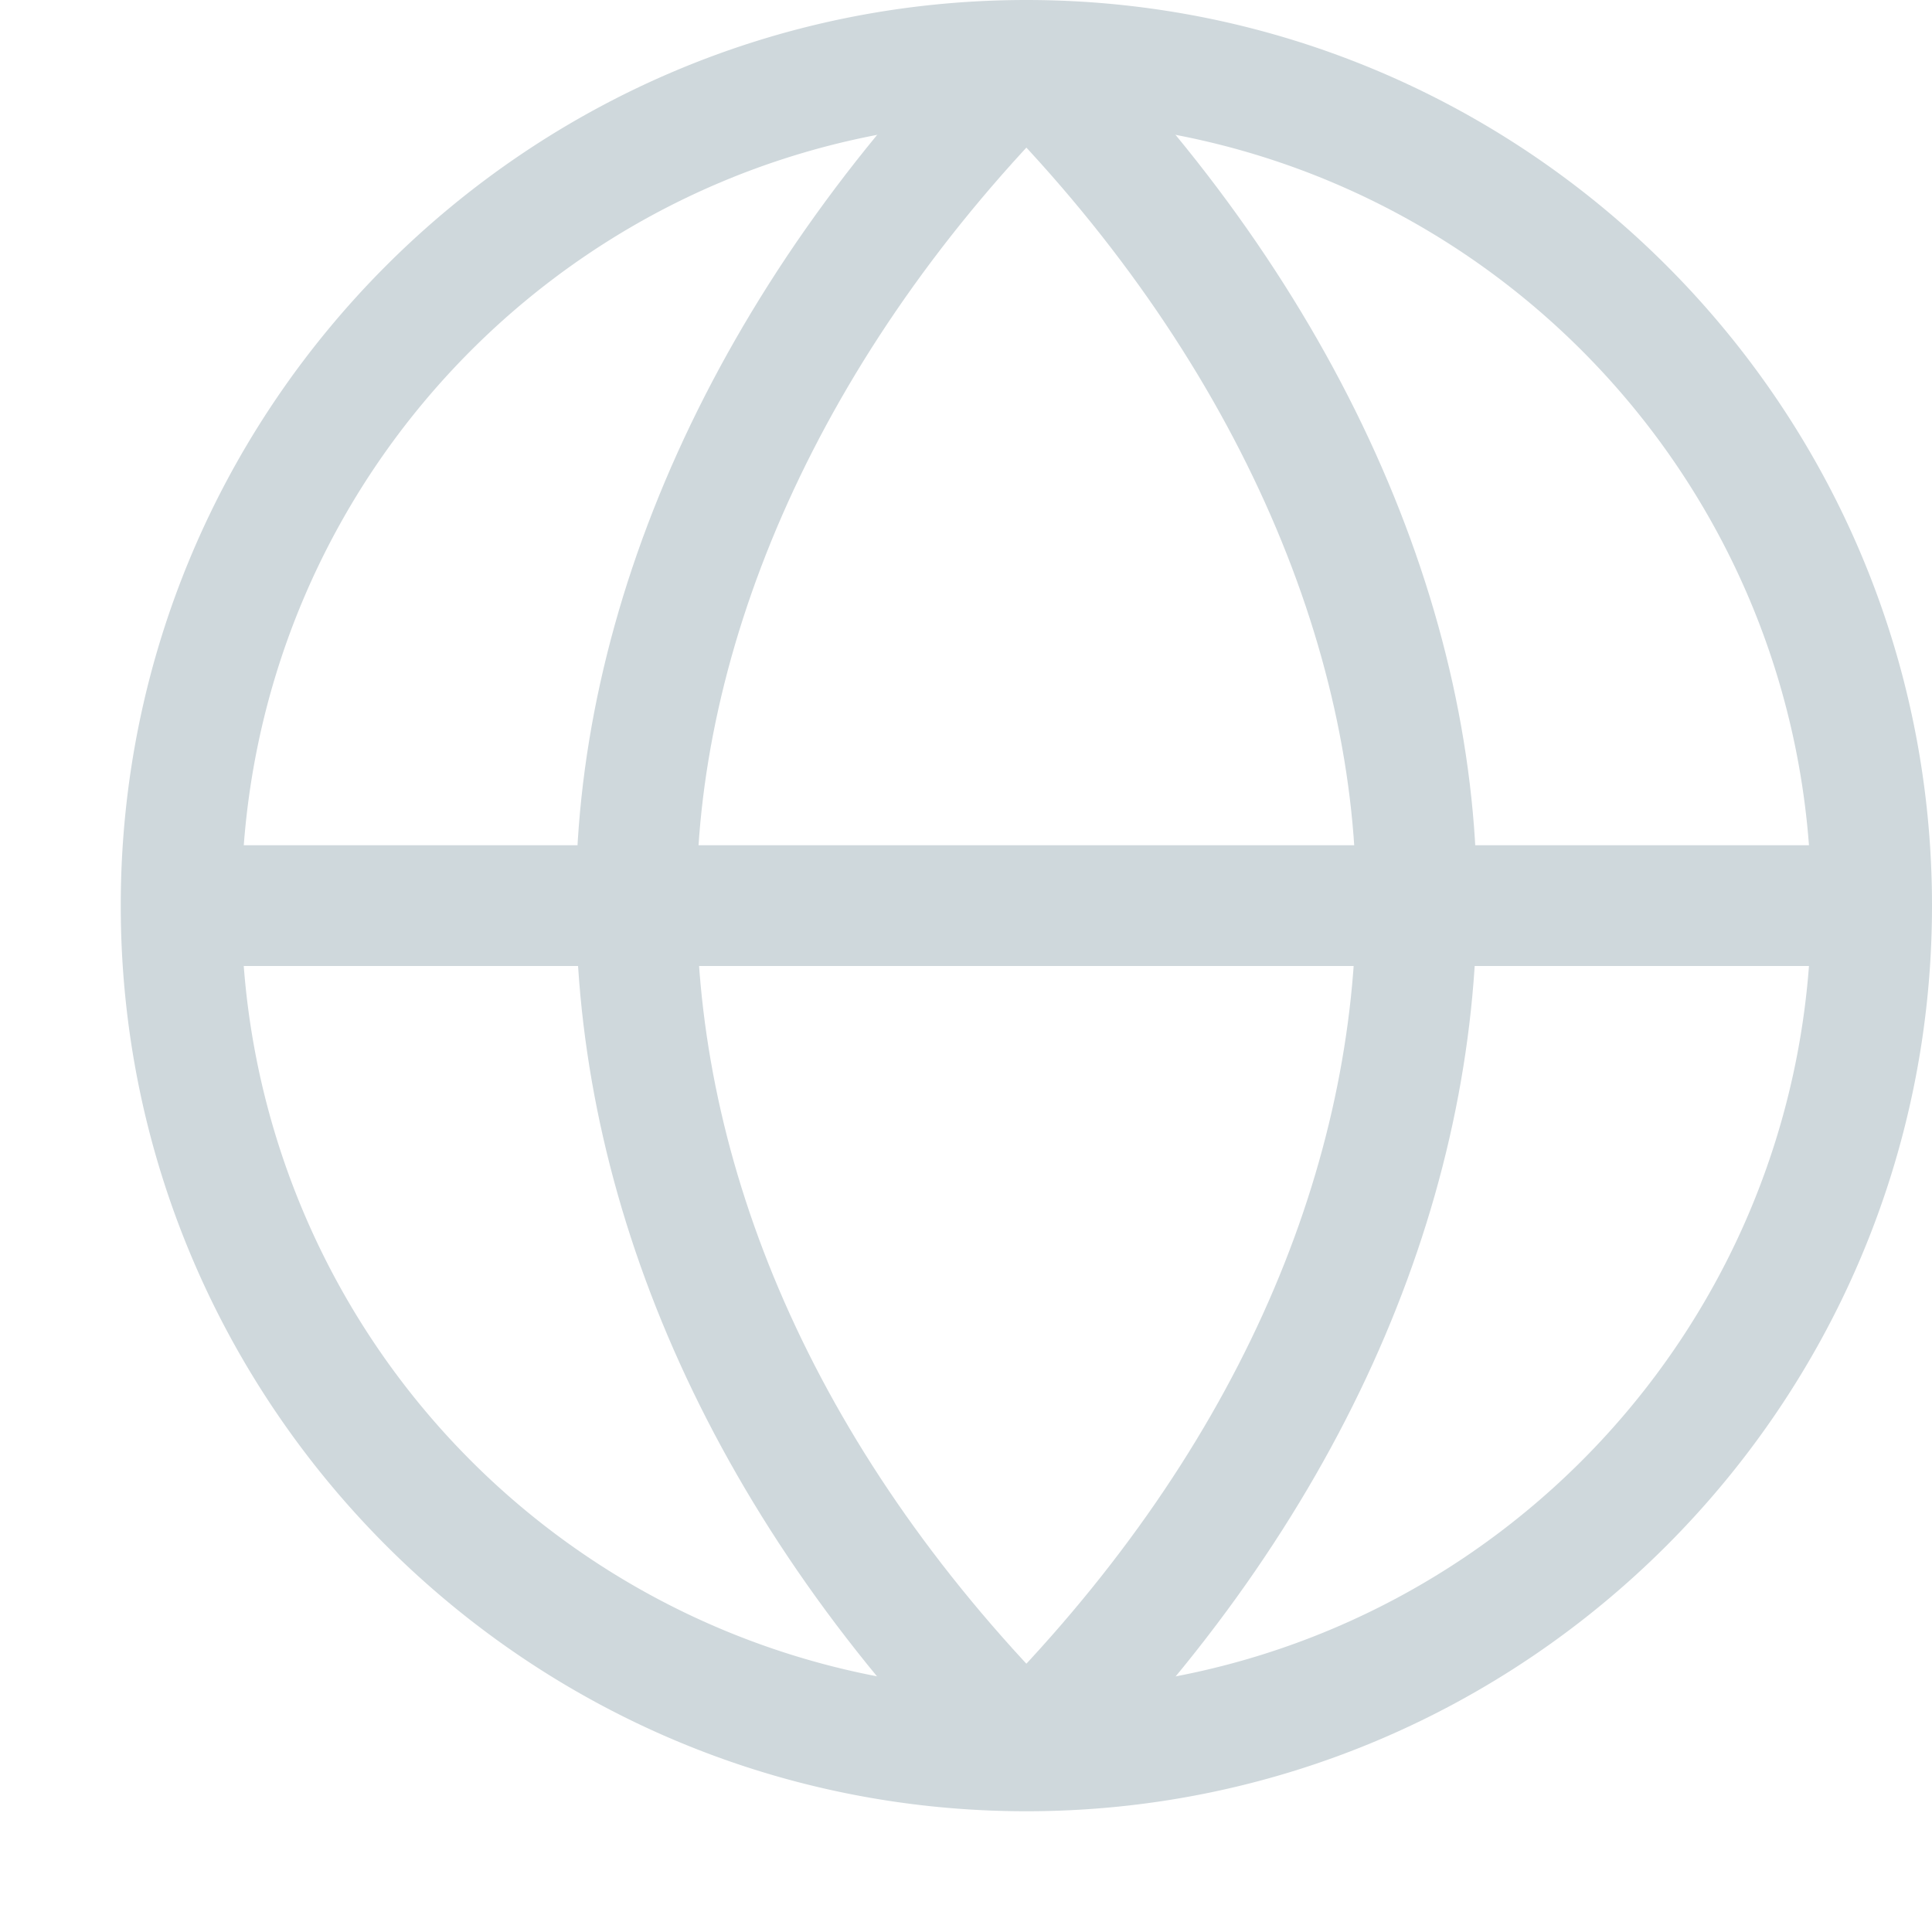 <svg xmlns="http://www.w3.org/2000/svg" width="16" height="16">
 <g transform="translate(-612 -160)">
  <path fill="#CFD8DC" d="M620.5 160c-4.136 0-7.5 3.364-7.5 7.5s3.364 7.5 7.5 7.5 7.5-3.364 7.5-7.5-3.364-7.5-7.5-7.5zm0 1c3.596 0 6.5 2.904 6.5 6.5s-2.904 6.5-6.5 6.5a6.492 6.492 0 0 1-6.5-6.5c0-3.596 2.904-6.5 6.5-6.5z" color="#000" font-family="sans-serif" font-weight="400" overflow="visible"/>
  <path fill="#CFD8DC" fill-rule="evenodd" d="M613.5 167v1h14v-1z" color="#000" font-family="sans-serif" font-weight="400" overflow="visible"/>
  <path fill="#CFD8DC" fill-rule="evenodd" d="M620.854 160.146l-.708.708c2.075 2.074 3.11 4.52 3.084 6.681-.025 2.197-1.007 4.535-3.084 6.611l.708.708c2.23-2.232 3.347-4.82 3.376-7.307.03-2.487-1.143-5.167-3.376-7.4z" color="#000" font-family="sans-serif" font-weight="400" overflow="visible"/>
  <path fill="#CFD8DC" fill-rule="evenodd" d="M620.146 160.146c-2.233 2.234-3.405 4.914-3.376 7.4.029 2.488 1.145 5.076 3.376 7.308l.708-.708c-2.077-2.076-3.059-4.414-3.084-6.61-.026-2.162 1.01-4.608 3.084-6.682z" color="#000" font-family="sans-serif" font-weight="400" overflow="visible"/>
 </g>
</svg>
